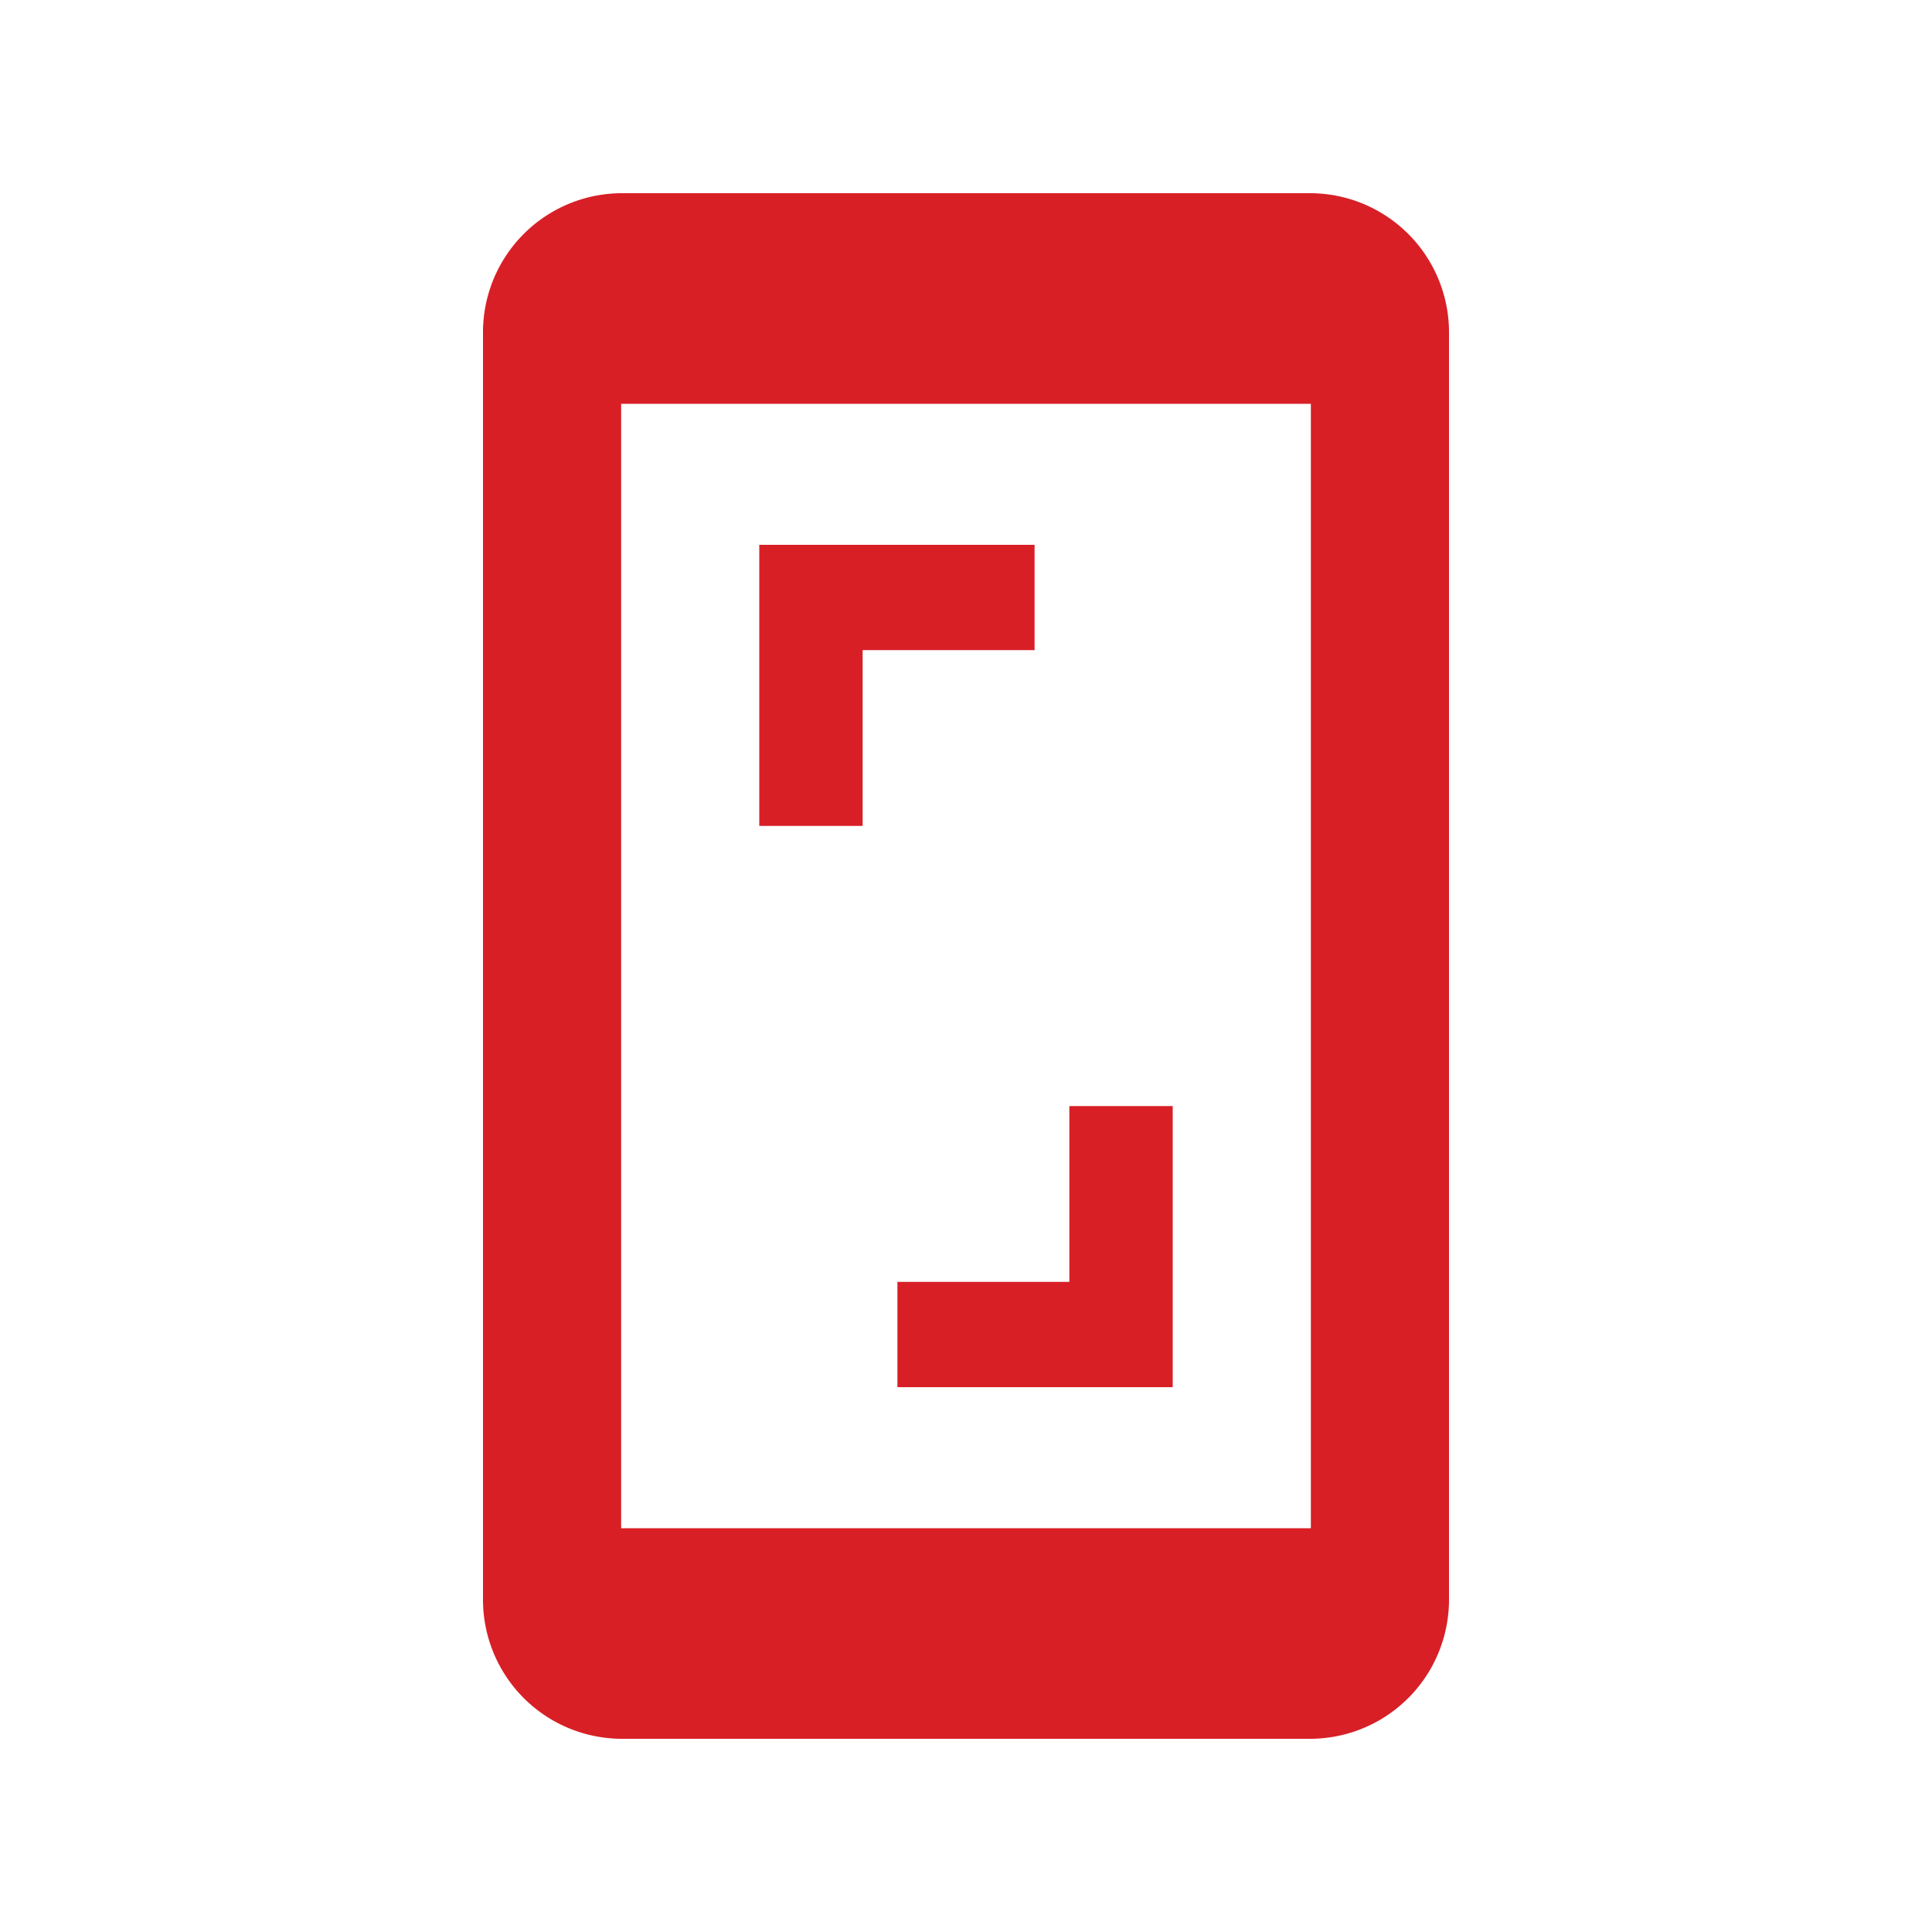 <svg id="Layer_1" data-name="Layer 1" xmlns="http://www.w3.org/2000/svg" width="20" height="20" viewBox="0 0 20 20"><defs><style>.cls-1{fill:#d81f26;fill-rule:evenodd;}</style></defs><g id="Page-1"><g id="RCS-BOT-Directory---Submit-a-Bot---BOT-RCS-Details"><path id="screenshots" class="cls-1" d="M11.07,11.45v1.82H9.29v1.09h2.85V11.45ZM7.86,5.64V8.55H8.93V6.73h1.78V5.64ZM6.43,15.82h7.14V4.18H6.43ZM6.43,2A1.44,1.44,0,0,0,5,3.45v13.1A1.44,1.44,0,0,0,6.43,18h7.14A1.44,1.44,0,0,0,15,16.55V3.45A1.44,1.44,0,0,0,13.57,2Z"/></g></g></svg>